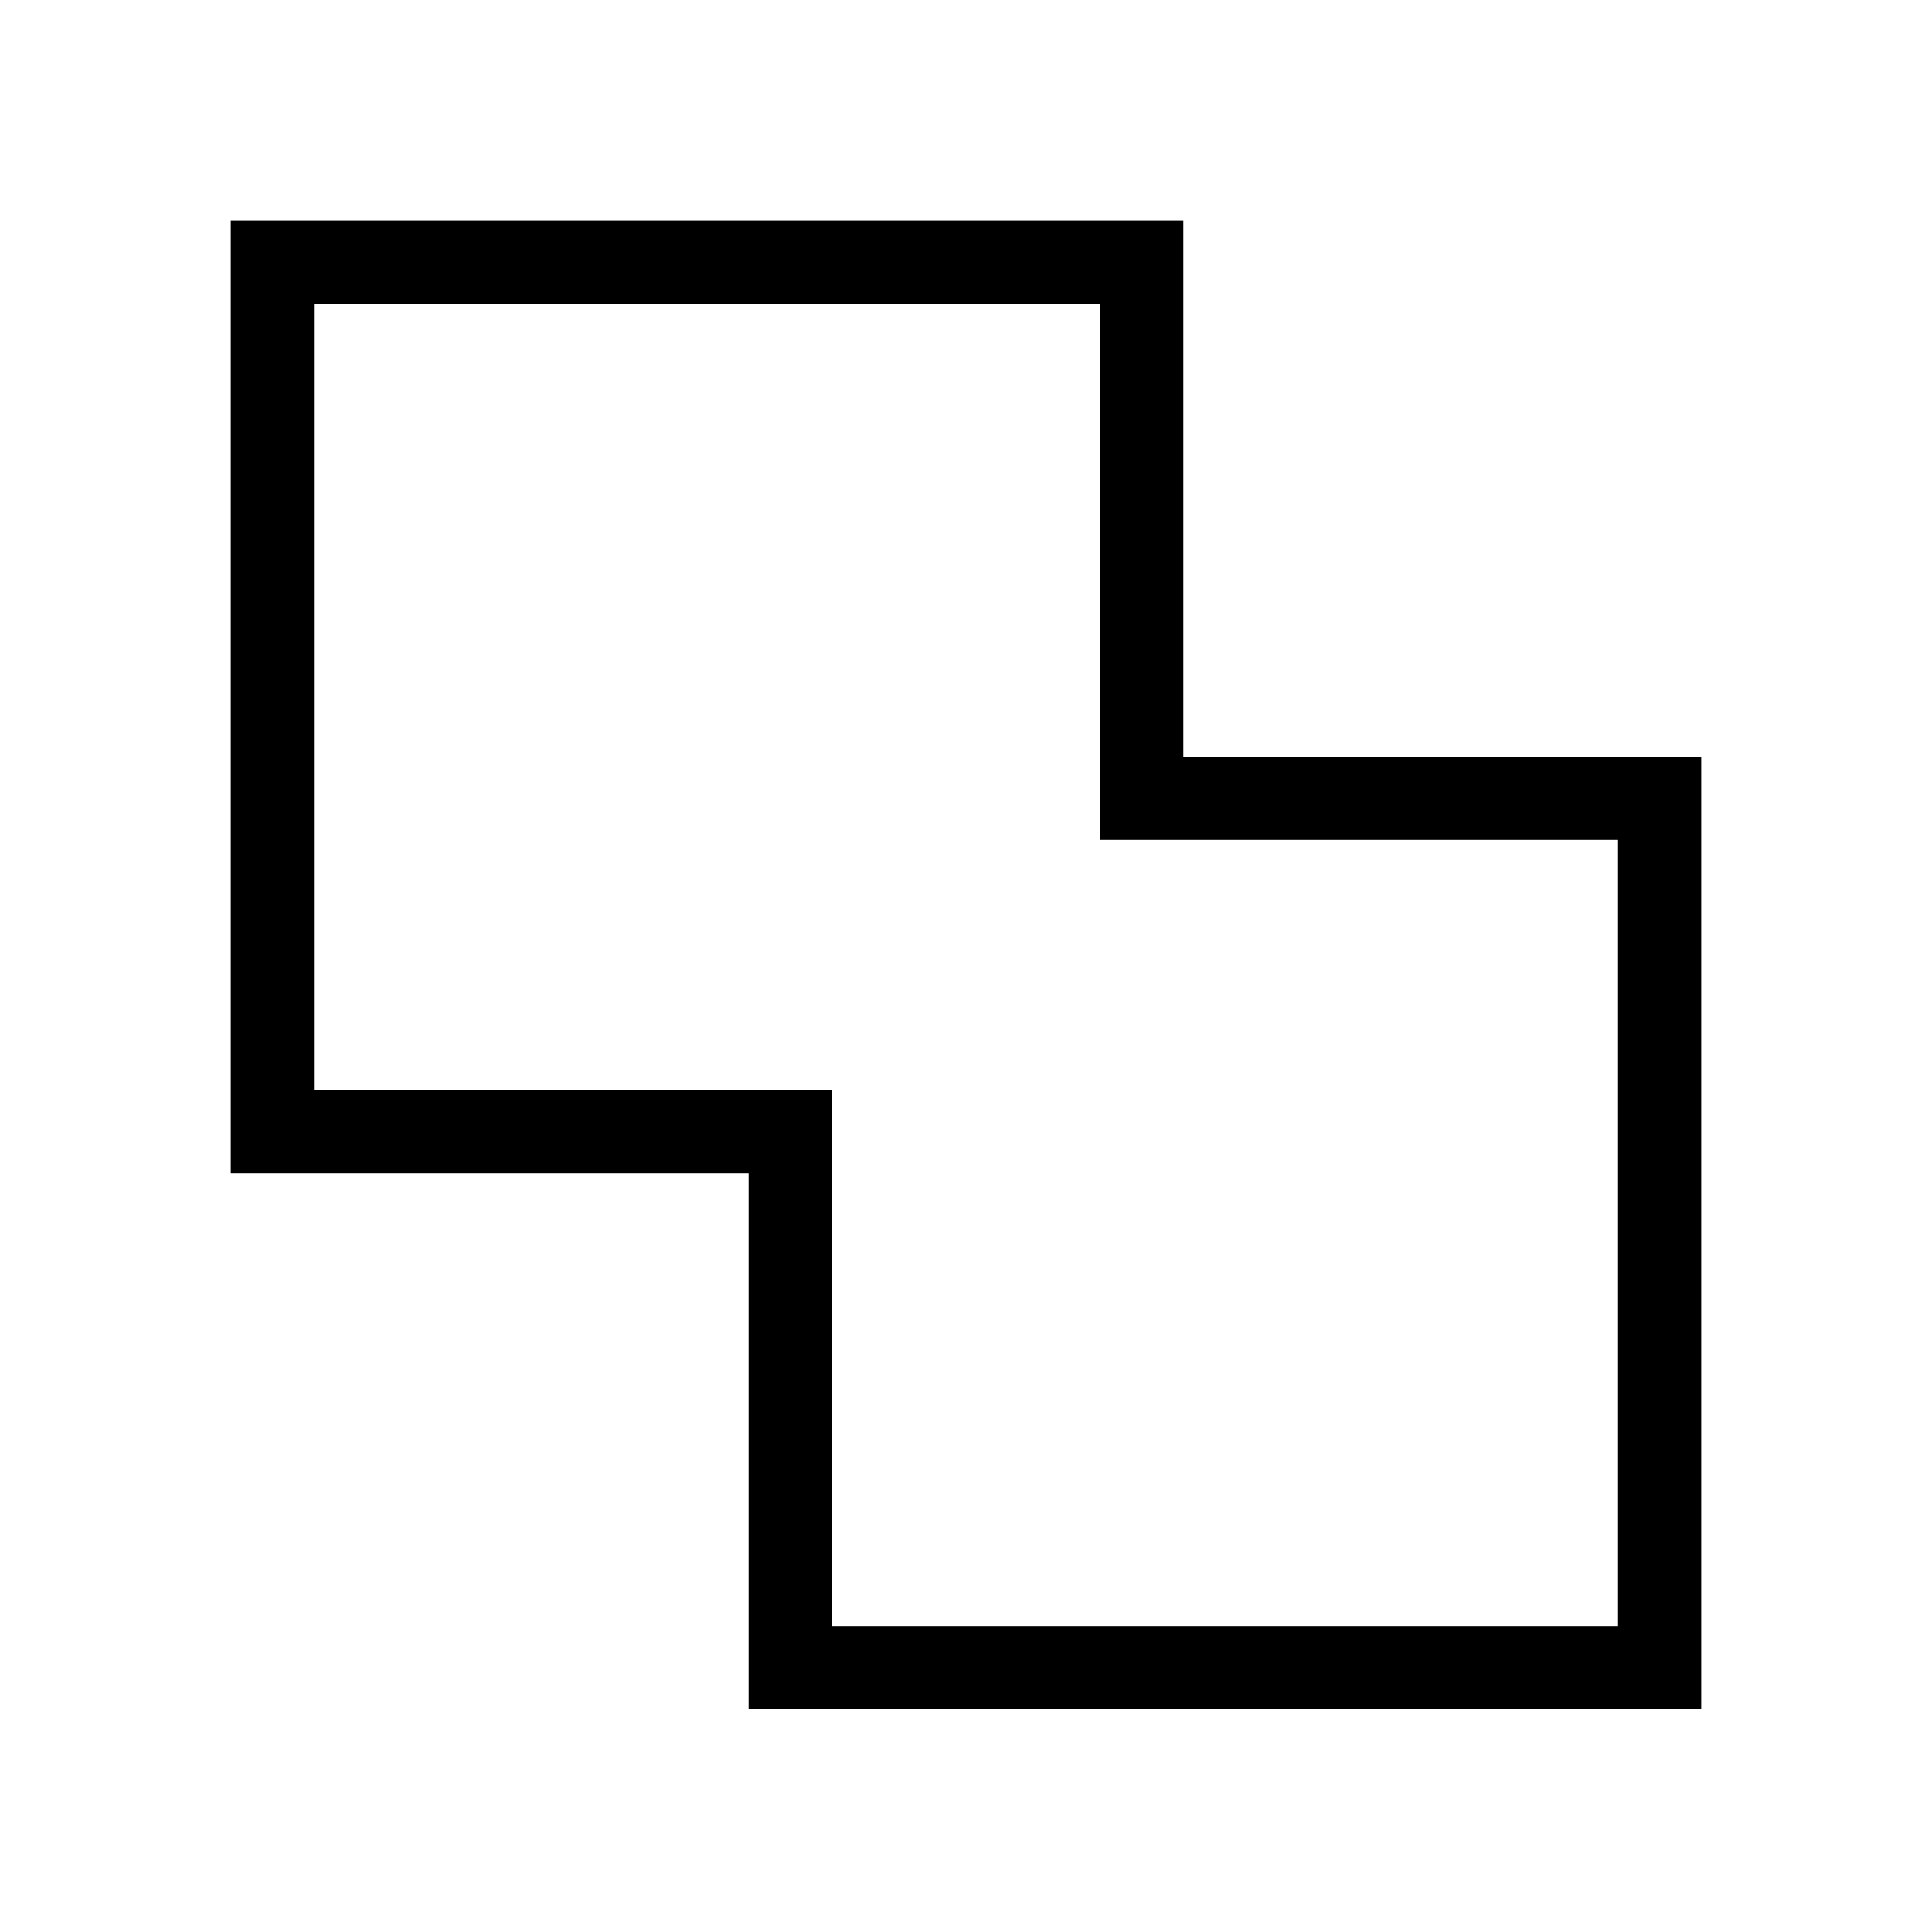 <svg xmlns="http://www.w3.org/2000/svg" height="40" viewBox="0 -960 960 960" width="40"><path d="M372-110.67V-377H114.67v-473.33H588V-584h257.33v473.33H372ZM413.33-152H804v-390.67H546.67V-809H156v390.67h257.33V-152ZM480-481Z"/></svg>